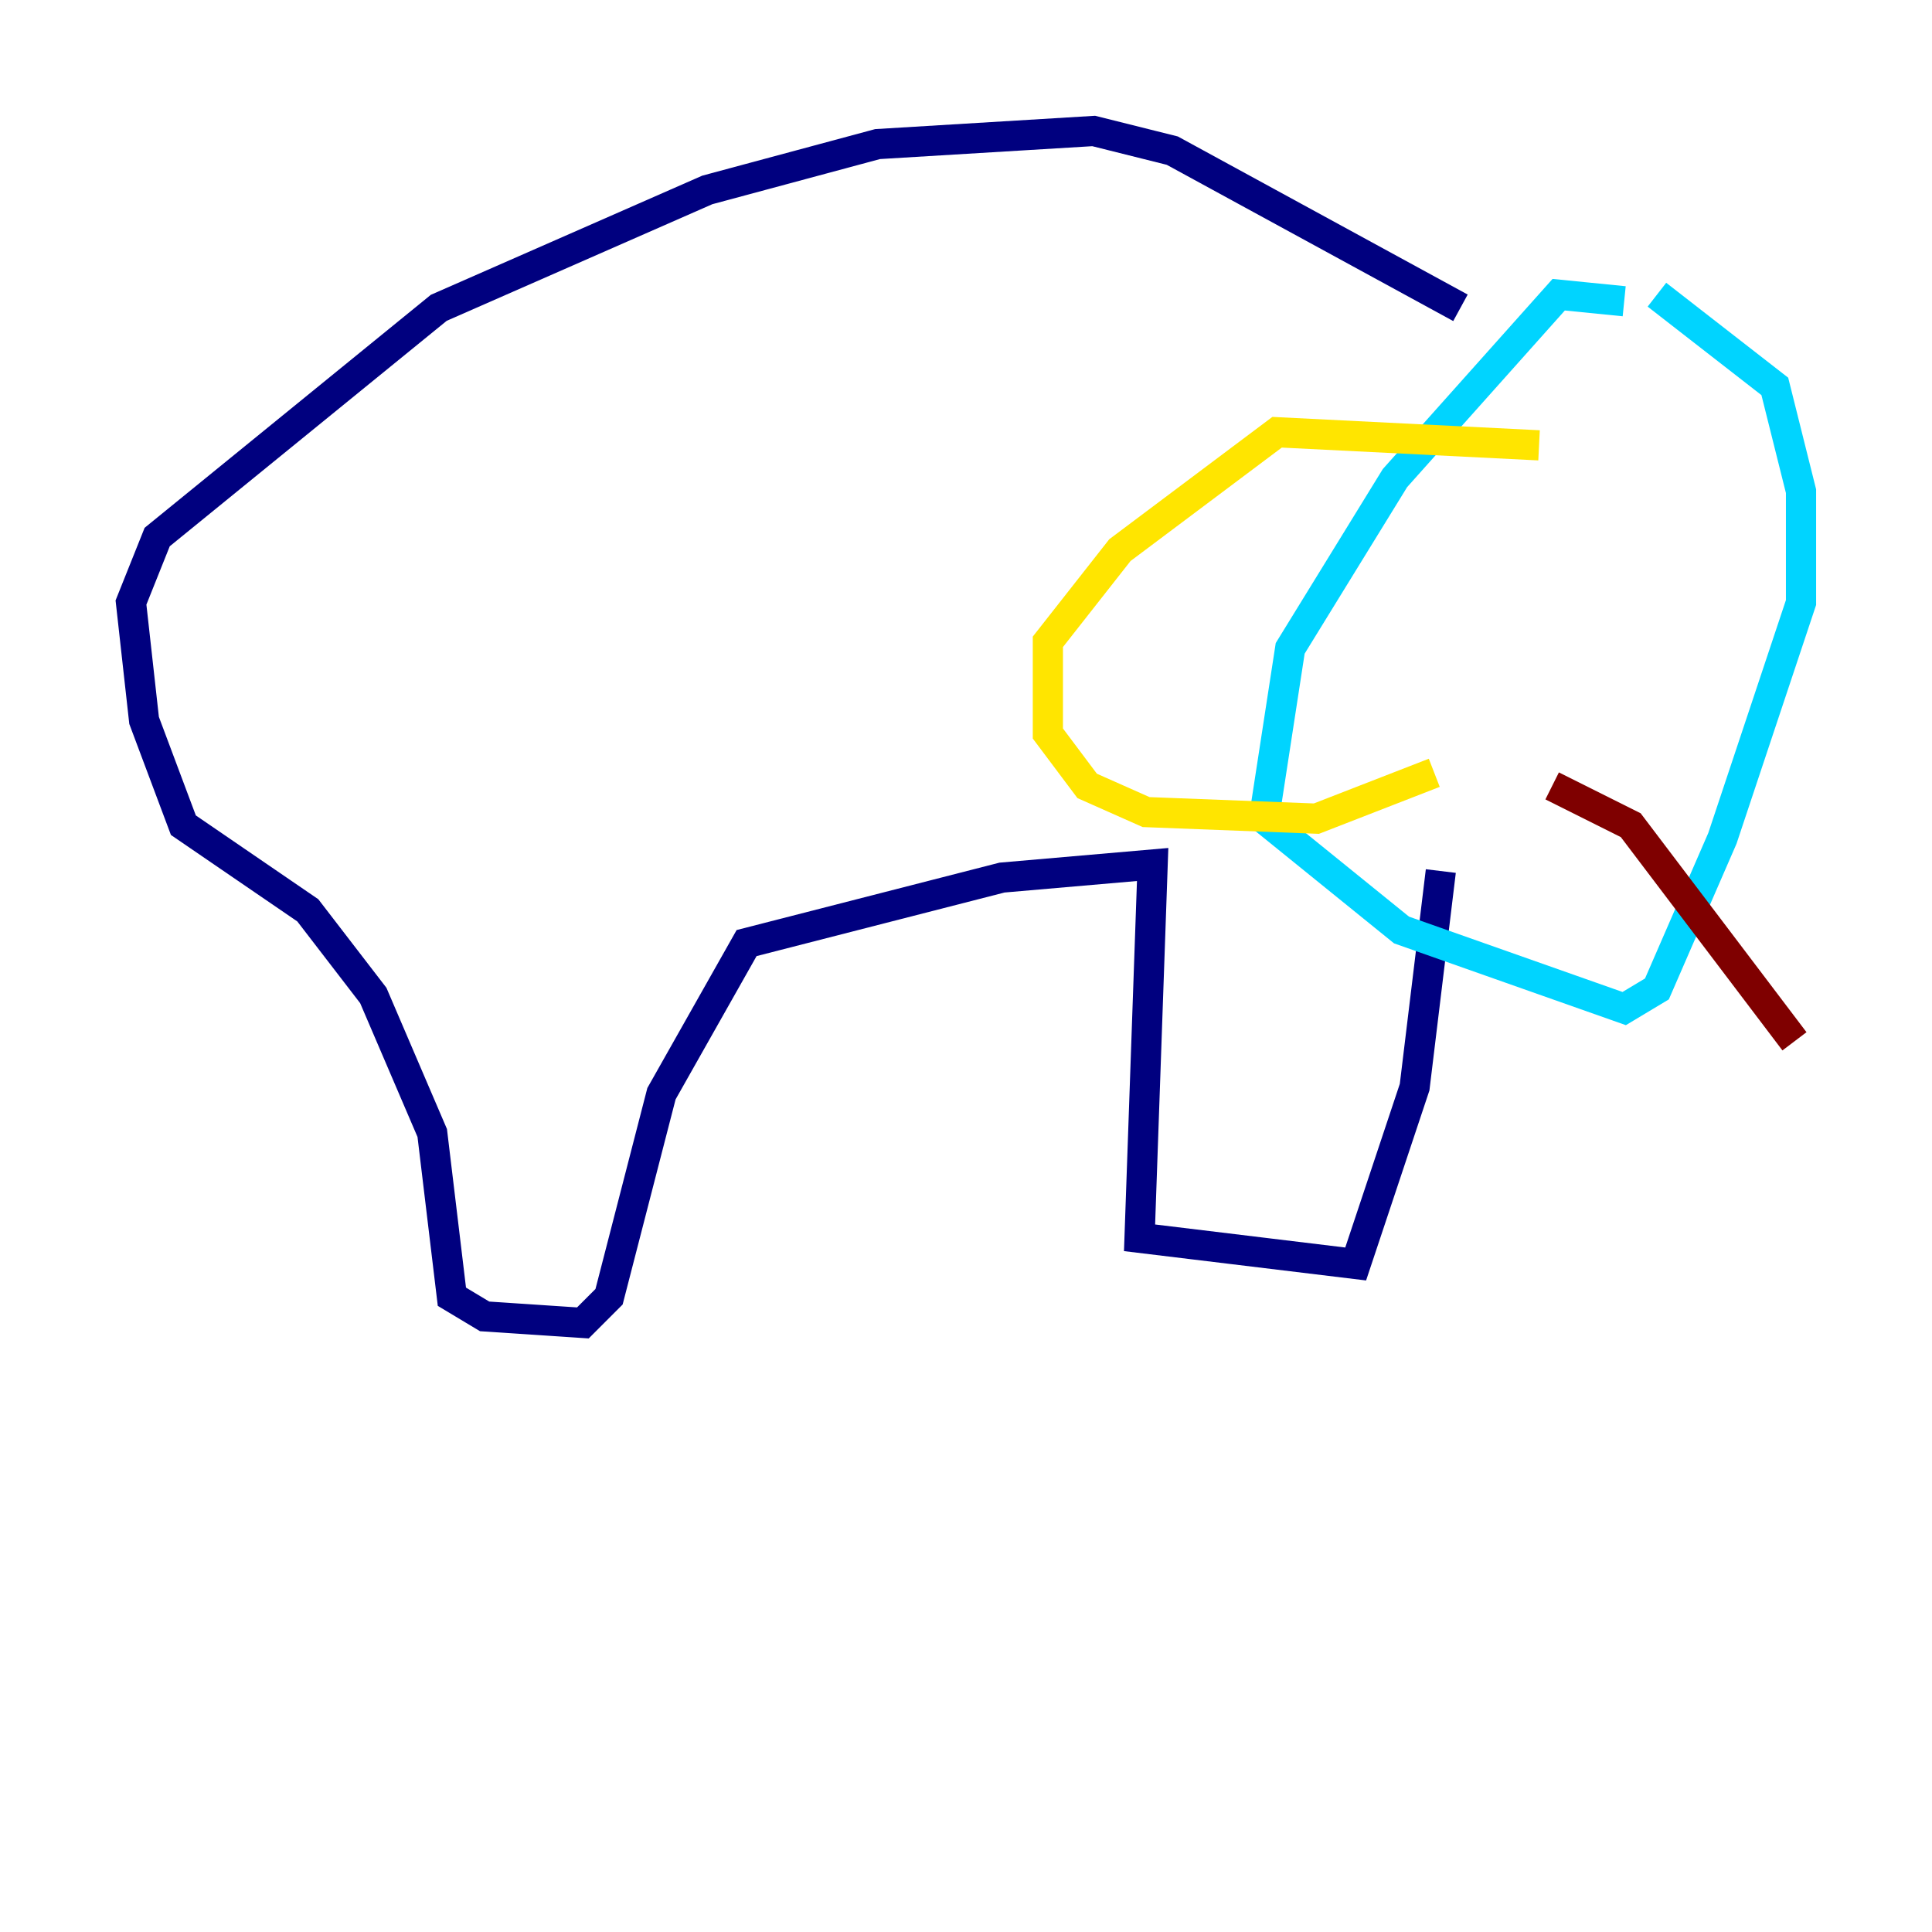 <?xml version="1.0" encoding="utf-8" ?>
<svg baseProfile="tiny" height="128" version="1.2" viewBox="0,0,128,128" width="128" xmlns="http://www.w3.org/2000/svg" xmlns:ev="http://www.w3.org/2001/xml-events" xmlns:xlink="http://www.w3.org/1999/xlink"><defs /><polyline fill="none" points="96.759,20.393 77.668,9.98 72.461,8.678 58.142,9.546 46.861,12.583 29.071,20.393 10.414,35.58 8.678,39.919 9.546,47.729 12.149,54.671 20.393,60.312 24.732,65.953 28.637,75.064 29.939,85.912 32.108,87.214 38.617,87.647 40.352,85.912 43.824,72.461 49.464,62.481 66.386,58.142 76.366,57.275 75.498,82.007 89.817,83.742 93.722,72.027 95.458,57.709" stroke="#00007f" stroke-width="2" /><polyline fill="none" points="107.607,19.959 103.268,19.525 92.42,31.675 85.478,42.956 83.742,54.237 92.854,61.614 107.607,66.82 109.776,65.519 114.115,55.539 119.322,39.919 119.322,32.542 117.586,25.6 109.776,19.525" stroke="#00d4ff" stroke-width="2" /><polyline fill="none" points="101.966,29.505 84.61,28.637 74.197,36.447 69.424,42.522 69.424,48.597 72.027,52.068 75.932,53.803 87.214,54.237 95.024,51.2" stroke="#ffe500" stroke-width="2" /><polyline fill="none" points="102.834,52.068 108.041,54.671 118.888,68.99" stroke="#7f0000" stroke-width="2" /></svg>